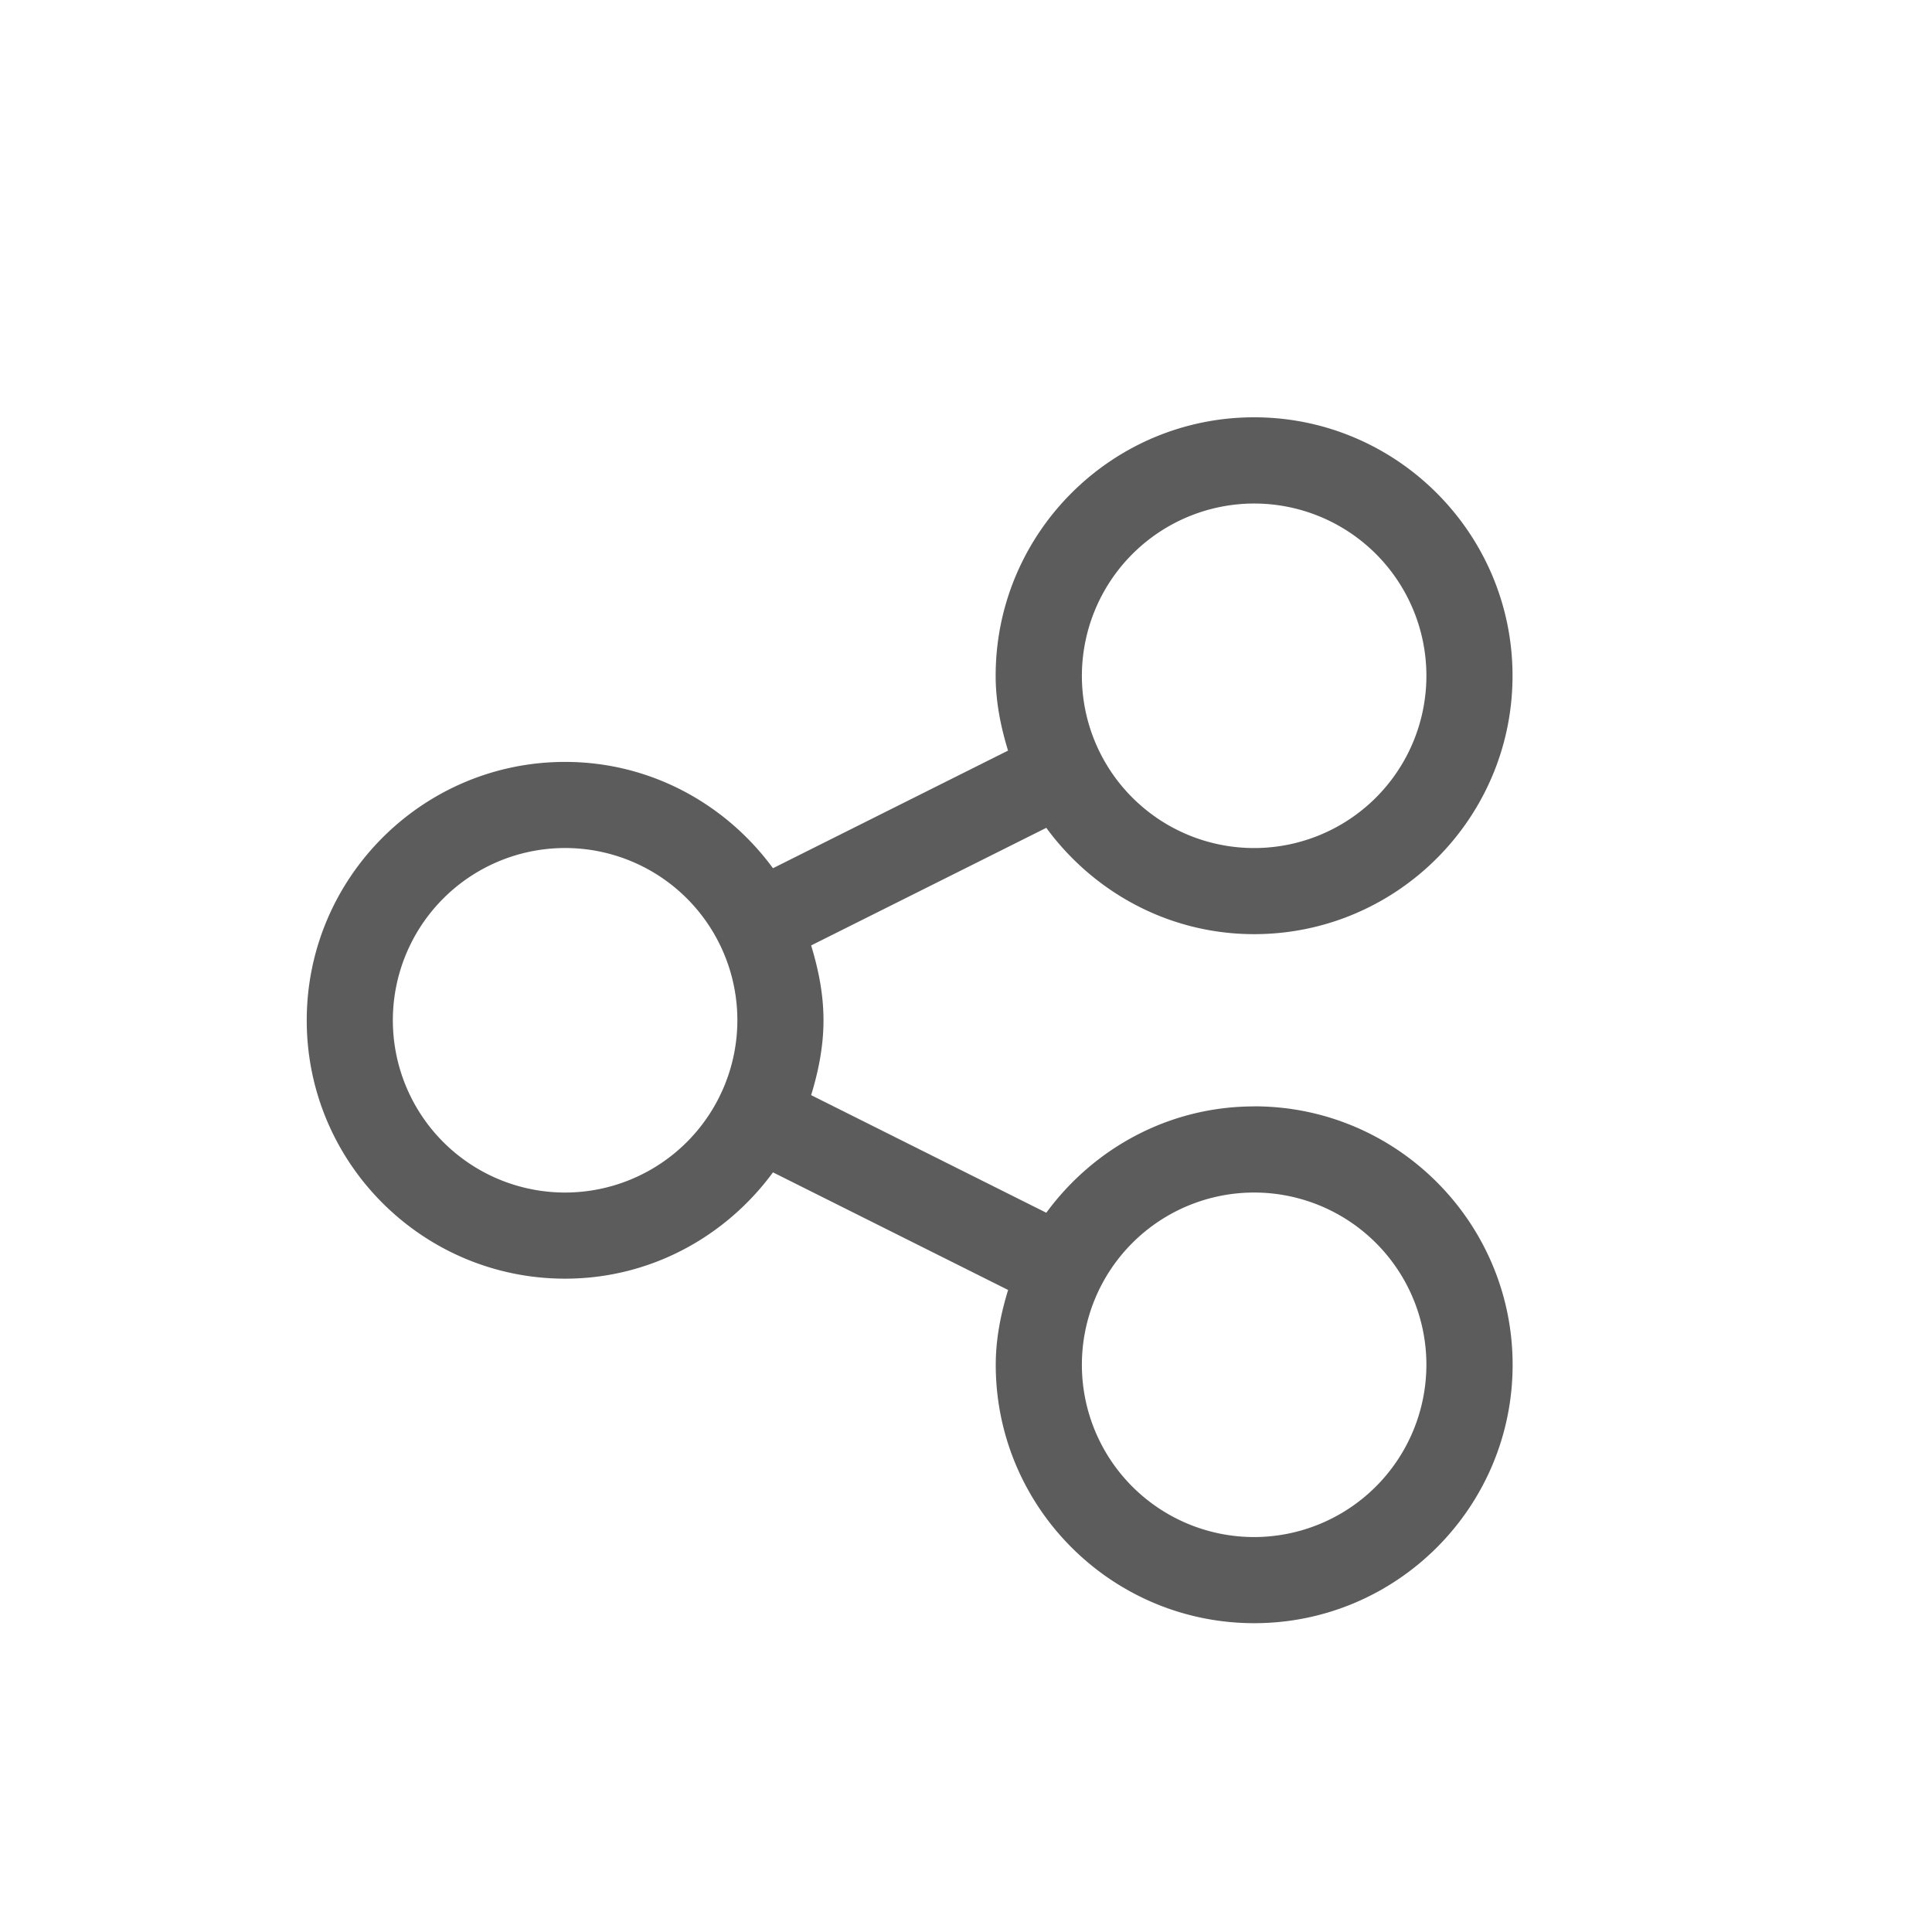 <svg xmlns="http://www.w3.org/2000/svg" viewBox="0 0 1024 1024"><defs><style>.cls-1{fill:#5c5c5c;}</style></defs><title>Raqash Icon</title><g id="Layer_14" data-name="Layer 14"><path class="cls-1" d="M664.72,586.42c-45.3,0-85.22,22.37-110.16,56.36L429.92,580.45c3.86-12.65,6.55-25.79,6.55-39.68s-2.69-27-6.55-39.67l124.64-62.33c24.94,34,64.86,56.35,110.16,56.35,75.52,0,136.95-61.43,136.95-136.94s-61.43-137-136.95-137-137,61.43-137,137c0,13.88,2.7,27,6.56,39.66L409.69,460.18c-24.94-34-64.87-56.35-110.17-56.35-75.51,0-136.94,61.43-136.94,137S224,677.72,299.52,677.72c45.31,0,85.23-22.36,110.17-56.35l124.63,62.34c-3.86,12.63-6.55,25.78-6.55,39.67,0,75.51,61.43,136.94,137,136.94s136.95-61.43,136.95-136.94-61.43-137-136.95-137Zm0-319.54a91.3,91.3,0,1,1-91.3,91.3A91.41,91.41,0,0,1,664.72,266.88ZM299.52,632.07a91.3,91.3,0,1,1,91.3-91.29A91.39,91.39,0,0,1,299.52,632.07Zm365.2,182.6a91.3,91.3,0,1,1,91.3-91.3A91.41,91.41,0,0,1,664.72,814.67Z"/></g></svg>